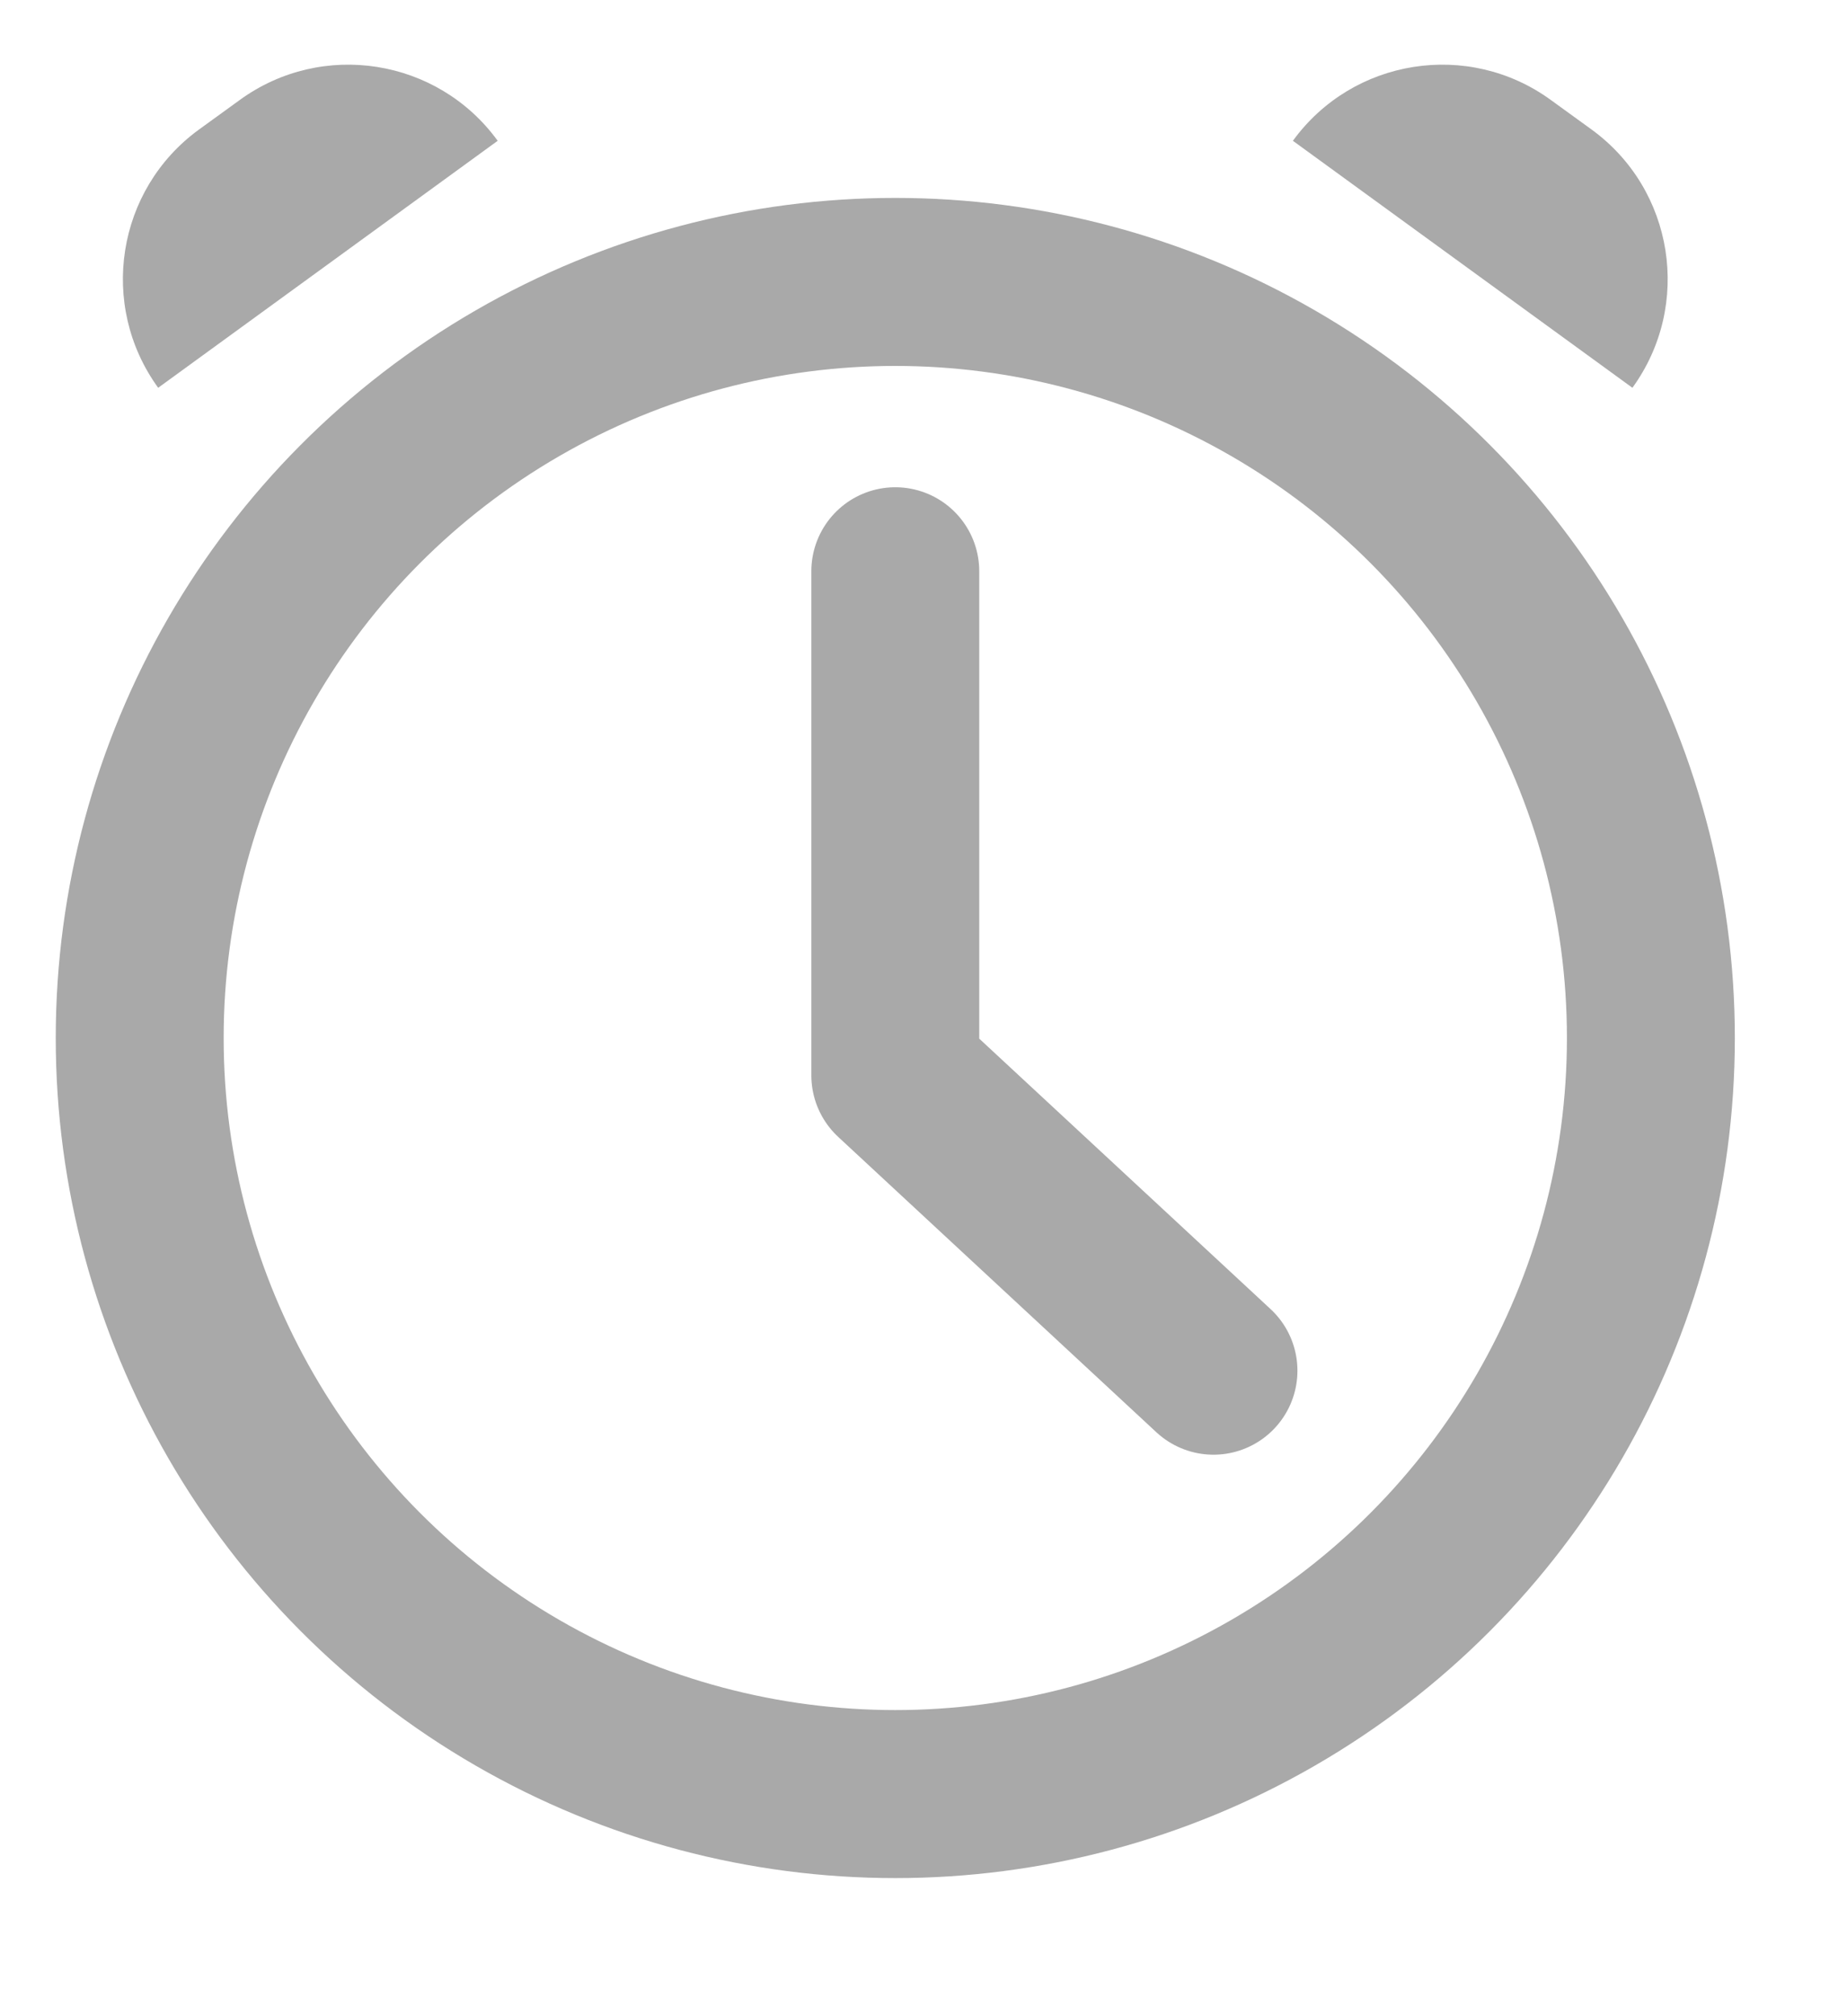 <?xml version="1.0" encoding="UTF-8" standalone="no"?>
<svg width="11px" height="12px" viewBox="0 0 11 12" version="1.1" xmlns="http://www.w3.org/2000/svg" xmlns:xlink="http://www.w3.org/1999/xlink">
    <!-- Generator: Sketch 47.1 (45422) - http://www.bohemiancoding.com/sketch -->
    <title>alarm</title>
    <desc>Created with Sketch.</desc>
    <defs></defs>
    <g id="v2" stroke="none" stroke-width="1" fill="none" fill-rule="evenodd">
        <g id="Artboard" transform="translate(-1024, -12)">
            <g id="alarm" transform="translate(1023.832, 12)">
                <path d="M9.404,0.595 L9.647,0.771 C10.138,1.128 10.247,1.816 9.89,2.308 L7.868,0.838 C8.225,0.347 8.913,0.238 9.404,0.595 L9.404,0.595 Z" id="Rectangle-33" fill="#A9A9A9"></path>
                <path d="M1.596,0.595 L1.353,0.771 C0.862,1.128 0.753,1.816 1.11,2.308 L3.132,0.838 C2.775,0.347 2.087,0.238 1.596,0.595 Z" id="Rectangle-33" fill="#A9A9A9"></path>
                <circle id="Oval-5" stroke="#A9A9A9" cx="5.5" cy="6.178" r="4.5"></circle>
                <polyline id="Line-4" stroke="#A9A9A9" stroke-linecap="round" stroke-linejoin="round" points="5.5 3.4 5.5 6.4 7.395 8.158"></polyline>
            </g>
        </g>
    </g>
</svg>